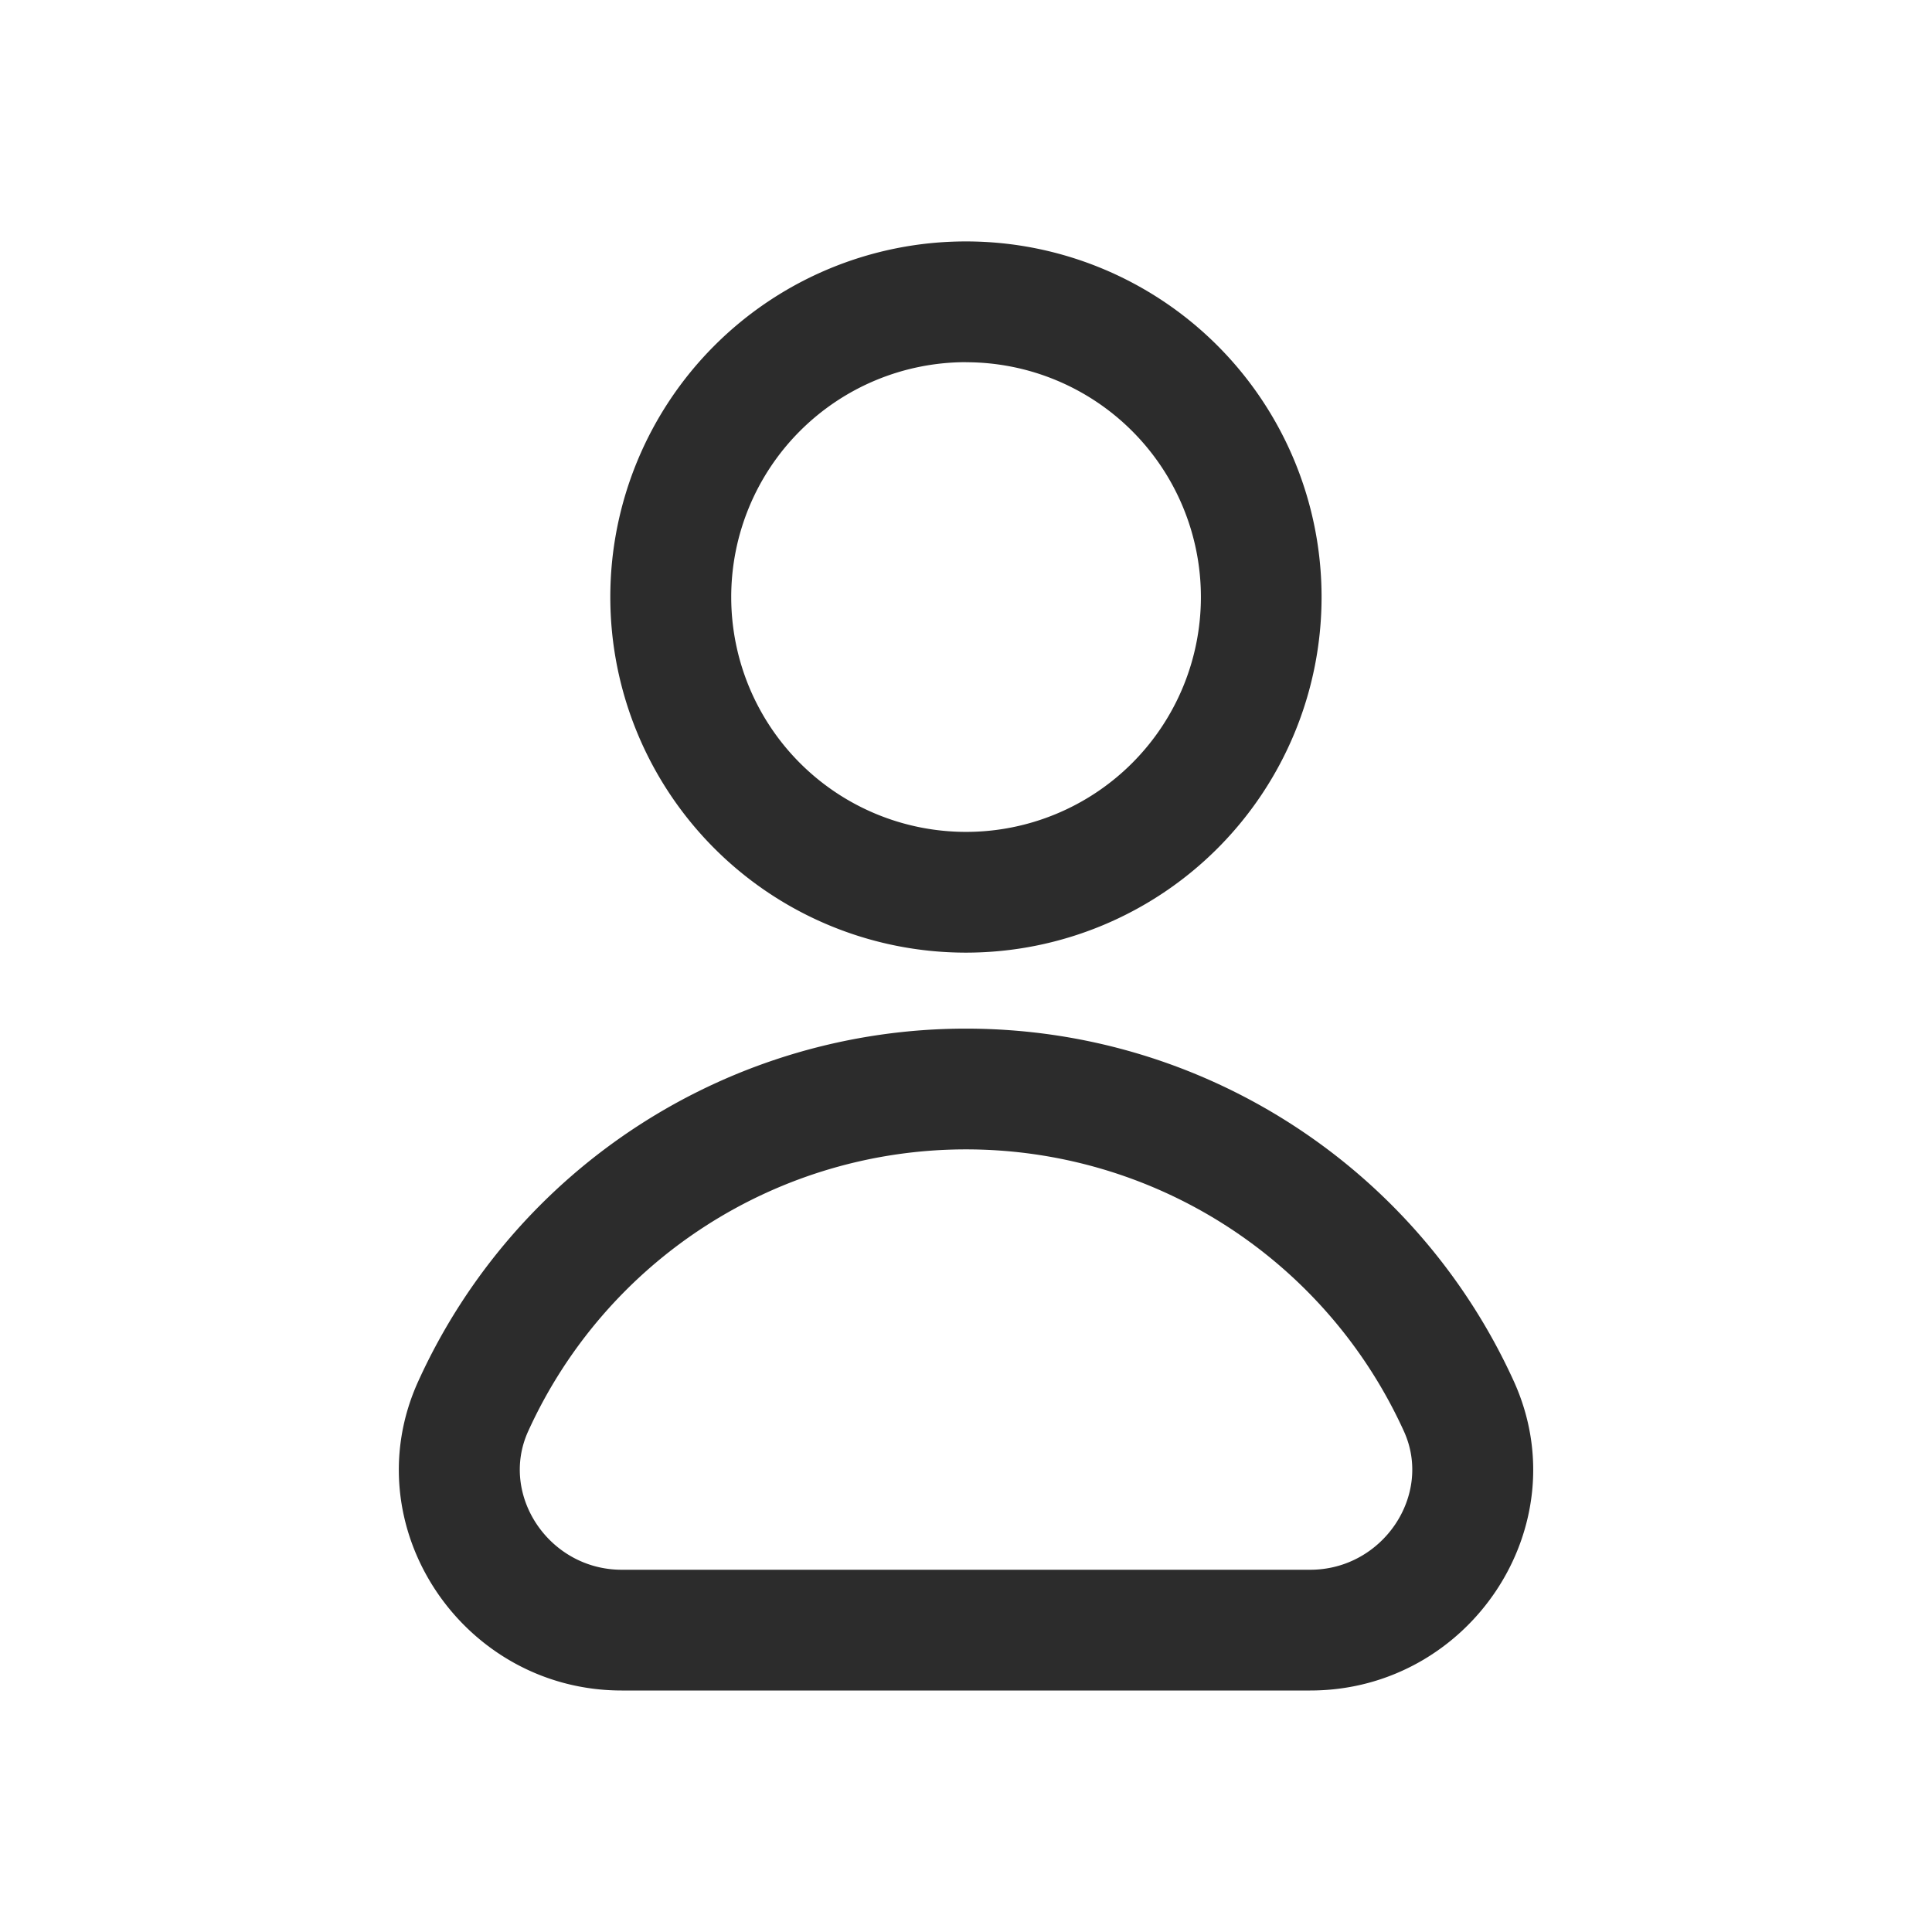 <?xml version="1.0" standalone="no"?><!DOCTYPE svg PUBLIC "-//W3C//DTD SVG 1.1//EN" "http://www.w3.org/Graphics/SVG/1.1/DTD/svg11.dtd"><svg t="1627560025320" class="icon" viewBox="0 0 1024 1024" version="1.1" xmlns="http://www.w3.org/2000/svg" p-id="4396" xmlns:xlink="http://www.w3.org/1999/xlink" width="200" height="200"><defs><style type="text/css">@font-face { font-family: feedback-iconfont; src: url("//at.alicdn.com/t/font_1031158_1uhr8ri0pk5.eot?#iefix") format("embedded-opentype"), url("//at.alicdn.com/t/font_1031158_1uhr8ri0pk5.woff2") format("woff2"), url("//at.alicdn.com/t/font_1031158_1uhr8ri0pk5.woff") format("woff"), url("//at.alicdn.com/t/font_1031158_1uhr8ri0pk5.ttf") format("truetype"), url("//at.alicdn.com/t/font_1031158_1uhr8ri0pk5.svg#iconfont") format("svg"); }
</style></defs><path d="M512 545.195c126.208 0 238.976 74.027 290.347 186.88 34.901 76.8-23.467 163.925-107.904 163.925H329.515c-84.395 0-142.763-87.168-107.819-163.925A318.805 318.805 0 0 1 512 545.195z m0 64a254.848 254.848 0 0 0-232.064 149.419c-15.36 33.792 11.136 73.387 49.579 73.387h364.928c38.485 0 65.024-39.595 49.664-73.387A254.891 254.891 0 0 0 512 609.195z m0-481.237a188.459 188.459 0 1 1-0.043 376.96 188.459 188.459 0 0 1 0-376.96z m0 64a124.459 124.459 0 1 0 0.085 248.96A124.459 124.459 0 0 0 512 192z" fill="#2c2c2c" p-id="4397"></path></svg>